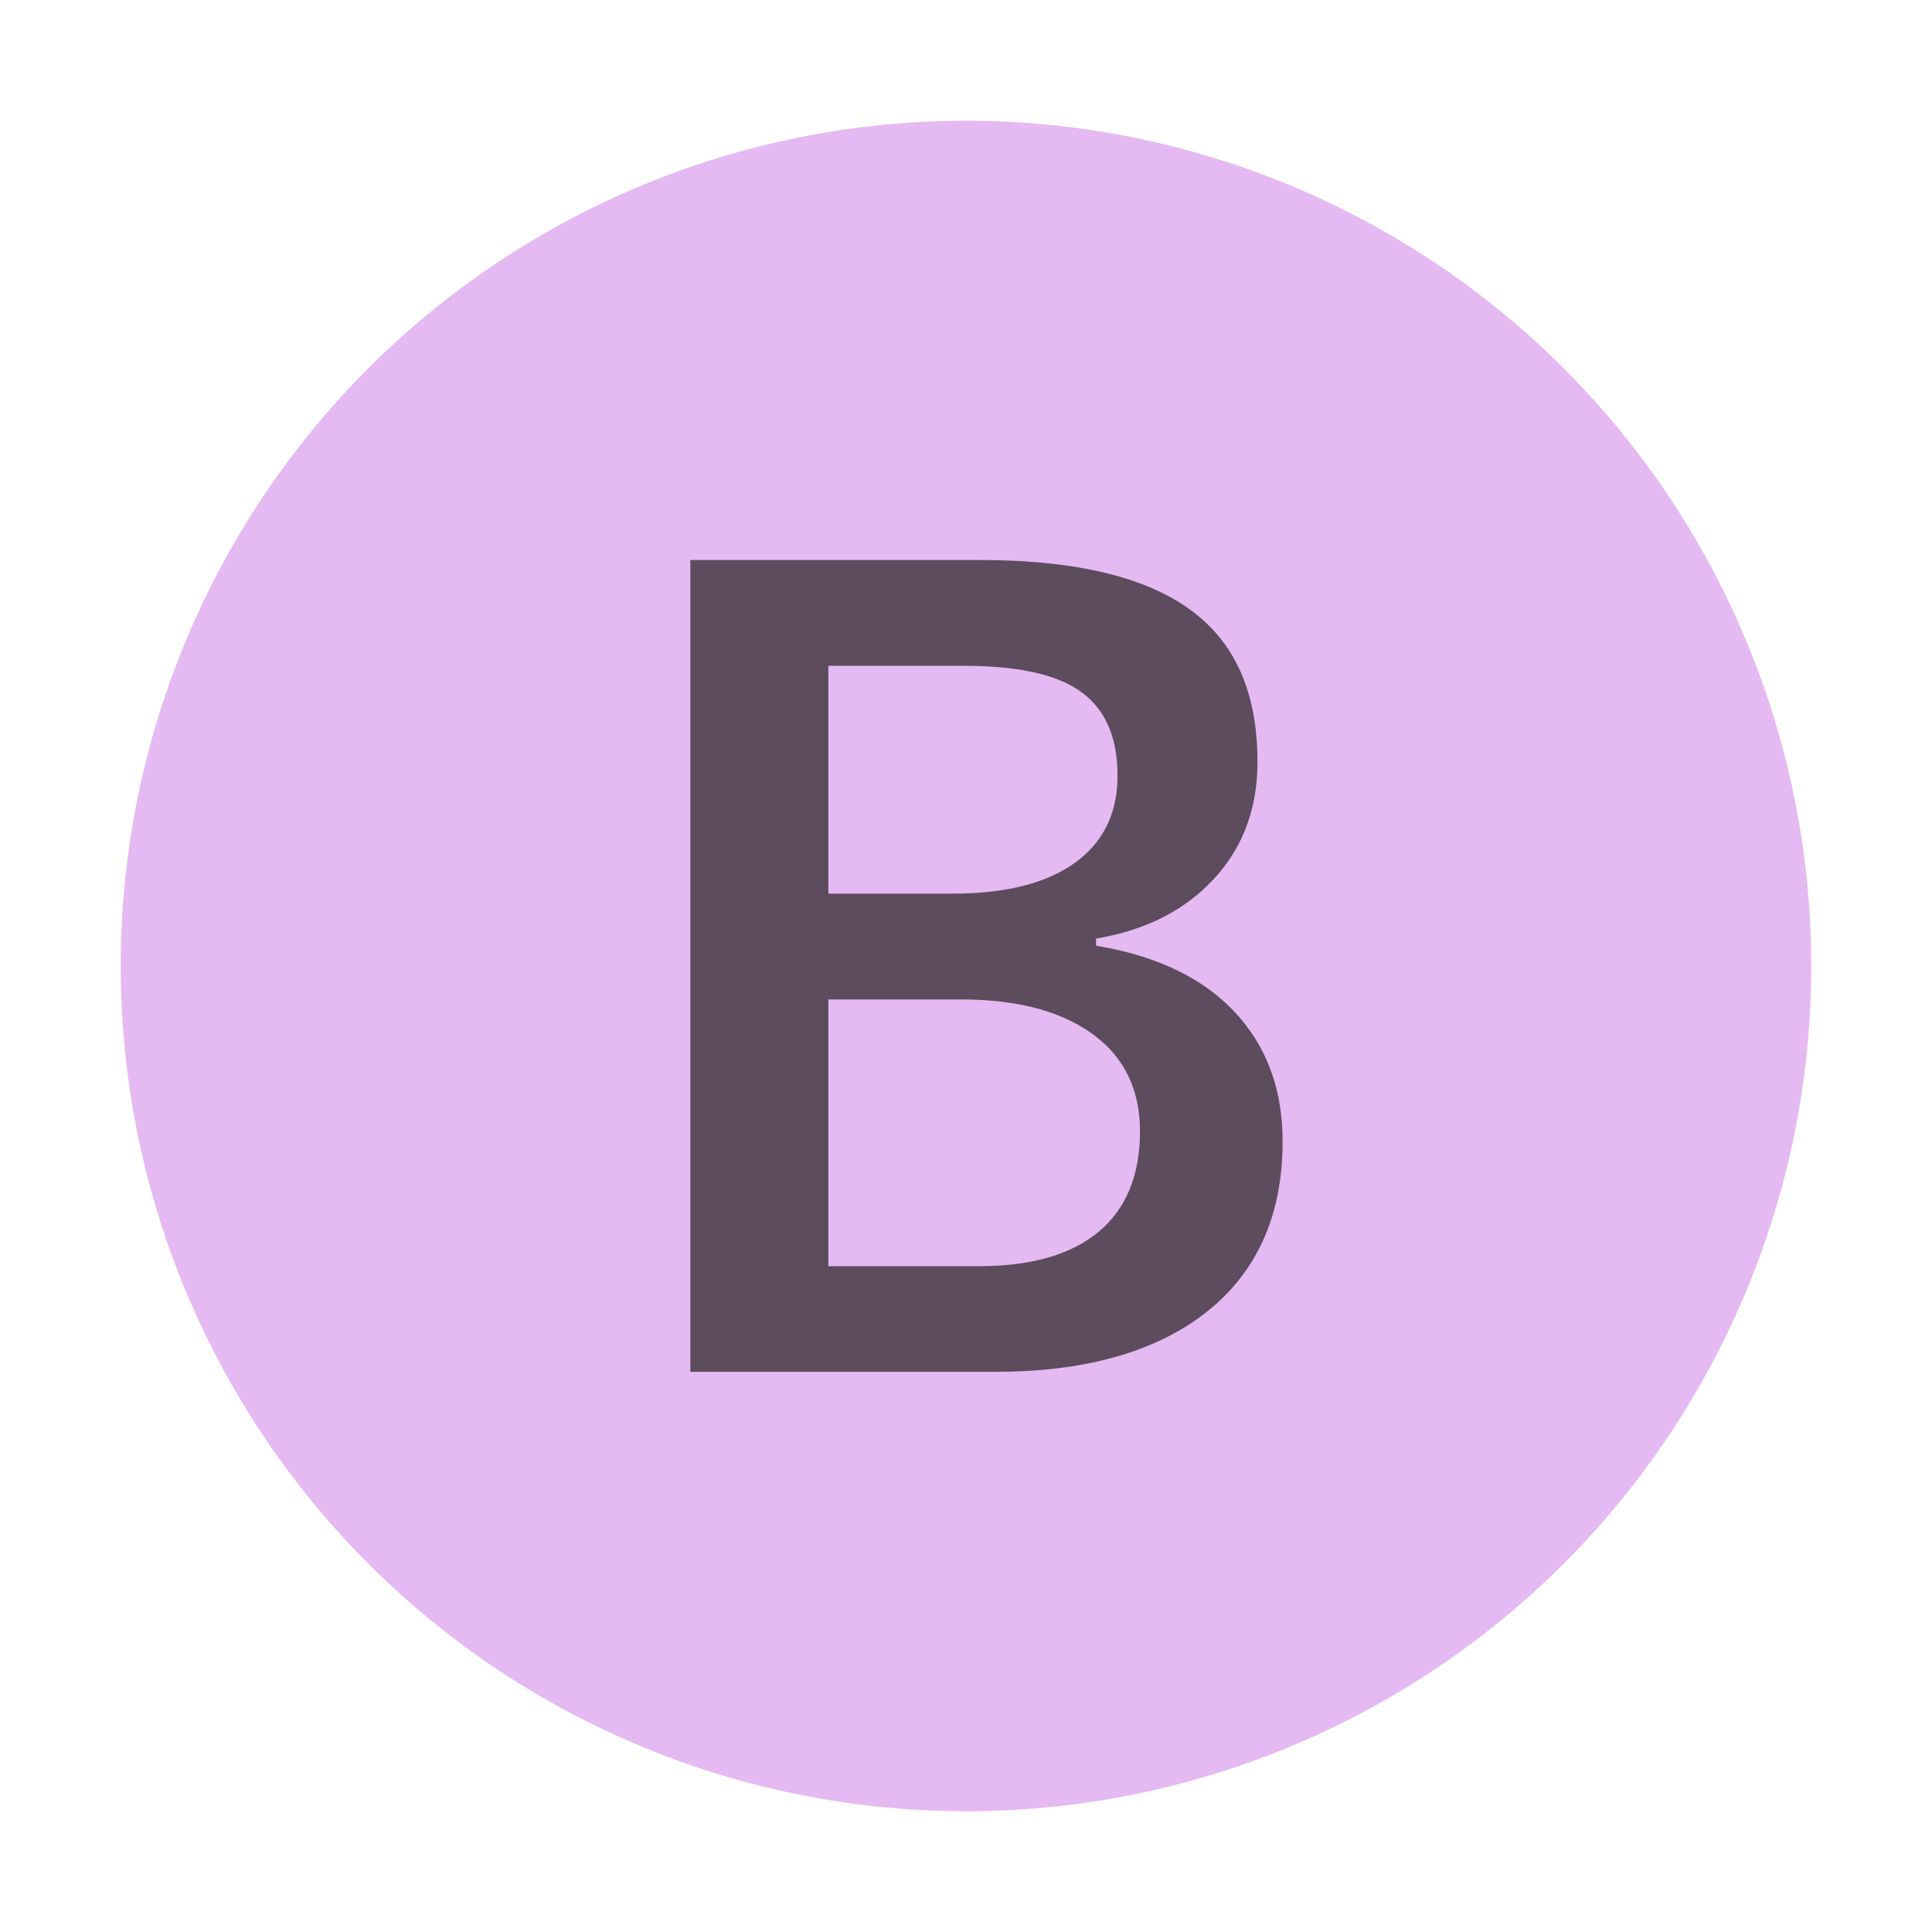<svg xmlns="http://www.w3.org/2000/svg" viewBox="0 0 16 16">
  <title>block</title>
  <circle cx="8" cy="8" r="7" fill="#cc75e6" opacity="0.5"/>
  <path d="m 5.717,4.638 h 2.399 q 1.295,0 1.849,0.499 0.449,0.402 0.449,1.172 0,0.618 -0.41,1.02 -0.351,0.347 -0.927,0.444 v 0.059 q 0.796,0.131 1.198,0.605 0.347,0.41 0.347,1.016 0,0.961 -0.698,1.464 -0.622,0.444 -1.684,0.444 H 5.717 Z m 1.143,0.876 v 1.887 h 1.024 q 0.719,0 1.075,-0.3 0.296,-0.25 0.296,-0.677 0,-0.495 -0.326,-0.711 Q 8.629,5.514 7.985,5.514 Z m 0,2.763 v 2.209 h 1.248 q 0.702,0 1.045,-0.334 0.288,-0.284 0.288,-0.783 0,-0.55 -0.44,-0.838 Q 8.612,8.277 7.96,8.277 Z" fill="#231f20" opacity="0.7"/>
</svg>
